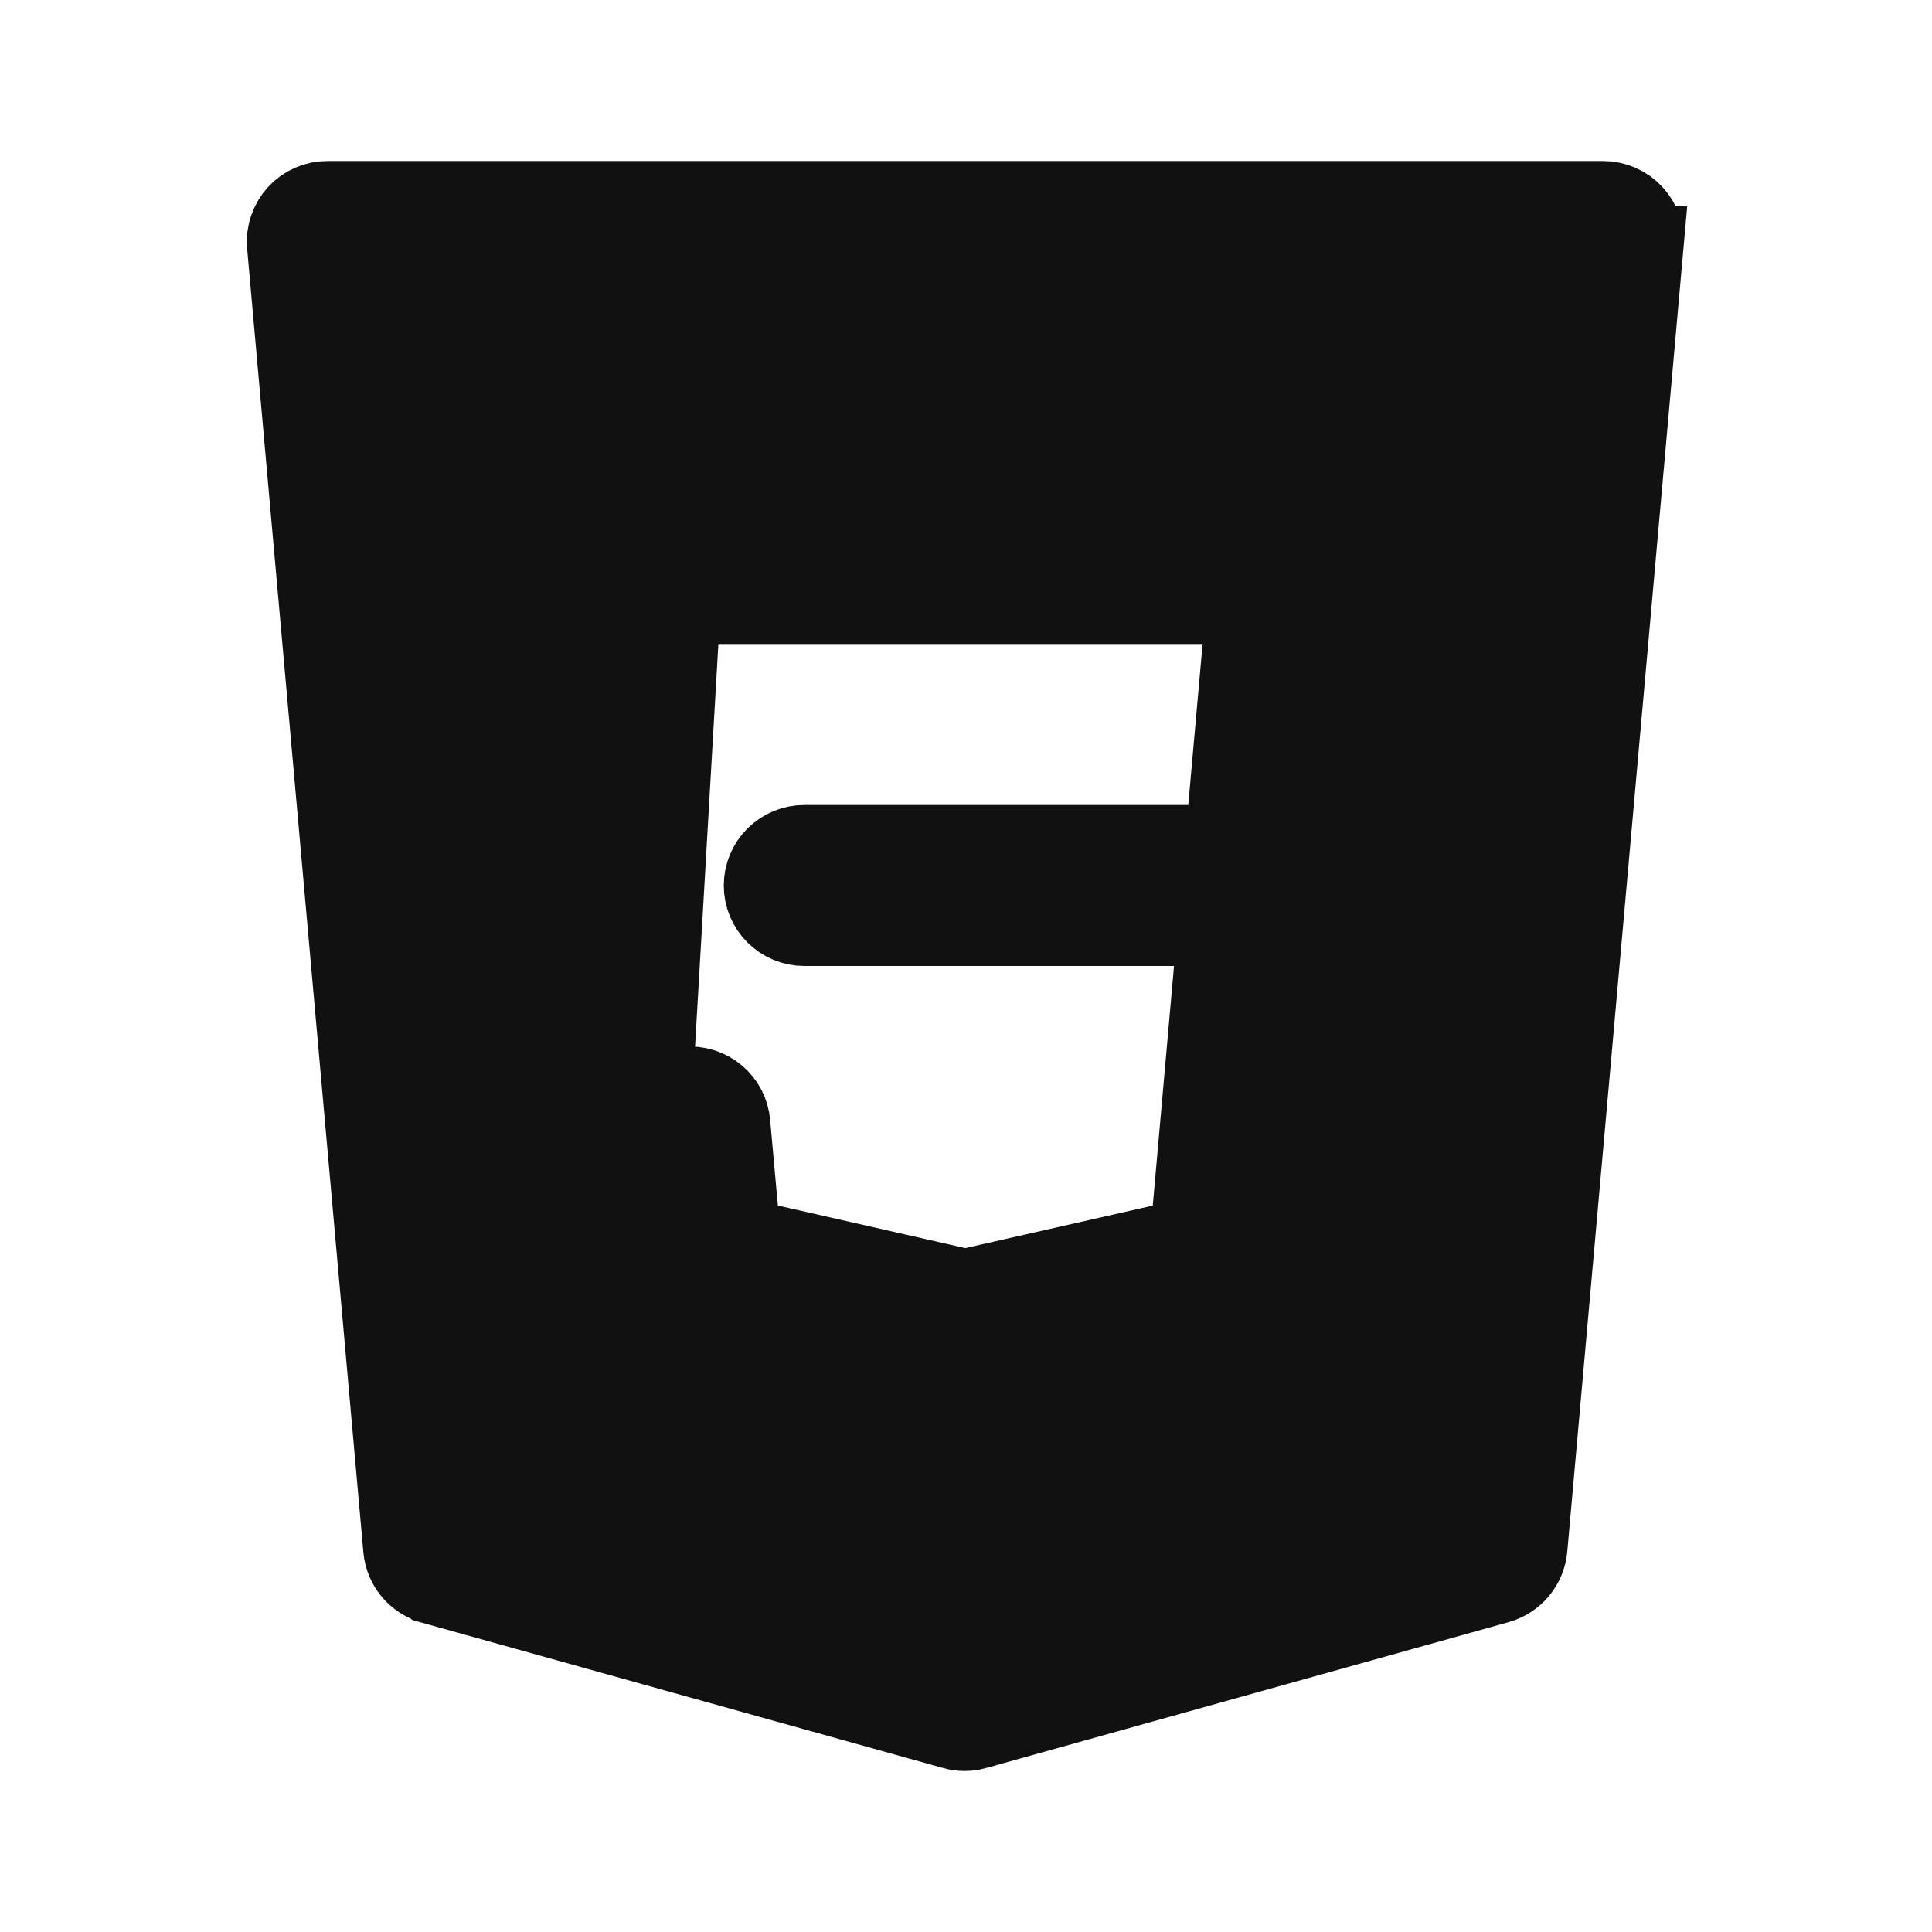 <svg width="24" height="24" viewBox="0 0 24 24" fill="none" xmlns="http://www.w3.org/2000/svg">
<path d="M8.452 7.5H14.939H15.485L15.437 8.044L15.259 10.044L15.219 10.5H14.761H9.991C9.859 10.5 9.732 10.553 9.638 10.646C9.544 10.74 9.491 10.867 9.491 11C9.491 11.133 9.544 11.26 9.638 11.354C9.732 11.447 9.859 11.5 9.991 11.5H14.584H15.13L15.082 12.044L14.818 15.021L14.786 15.384L14.431 15.464L12.102 15.992L11.991 16.018L11.88 15.992L9.552 15.463L9.198 15.383L9.165 15.02L9.069 13.956L9.069 13.956C9.064 13.89 9.045 13.826 9.015 13.768C8.984 13.71 8.943 13.659 8.892 13.616C8.842 13.574 8.784 13.543 8.721 13.523C8.658 13.503 8.592 13.496 8.527 13.502C8.462 13.508 8.398 13.526 8.34 13.557C8.282 13.587 8.23 13.629 8.188 13.679C8.146 13.73 8.114 13.788 8.094 13.85C8.075 13.913 8.067 13.979 8.073 14.044L8.452 7.5ZM8.452 7.5V7.5H7.952C7.82 7.5 7.692 7.447 7.599 7.354C7.505 7.26 7.452 7.133 7.452 7C7.452 6.867 7.505 6.74 7.599 6.646C7.692 6.553 7.82 6.5 7.952 6.5H16.031C16.1 6.5 16.169 6.515 16.232 6.543C16.296 6.571 16.353 6.611 16.4 6.663C16.447 6.714 16.482 6.774 16.505 6.84C16.527 6.905 16.535 6.975 16.529 7.044C16.529 7.044 16.529 7.044 16.529 7.044L16.183 10.952L16.177 11.024L16.177 11.024L15.75 15.834C15.75 15.834 15.75 15.834 15.75 15.834C15.741 15.939 15.698 16.039 15.629 16.119C15.559 16.199 15.466 16.254 15.363 16.278C15.363 16.278 15.363 16.278 15.362 16.278L12.104 17.018C12.104 17.018 12.104 17.018 12.103 17.018C12.03 17.034 11.953 17.034 11.879 17.018C11.879 17.018 11.879 17.018 11.878 17.018L8.621 16.278C8.621 16.278 8.621 16.278 8.621 16.278C8.518 16.255 8.425 16.199 8.355 16.119C8.286 16.039 8.243 15.94 8.233 15.834C8.233 15.834 8.233 15.834 8.233 15.834L8.073 14.044L8.452 7.5ZM4.066 2.5H4.066C3.997 2.5 3.928 2.514 3.865 2.542C3.801 2.57 3.744 2.611 3.697 2.662C3.651 2.714 3.615 2.774 3.593 2.84C3.57 2.905 3.562 2.975 3.568 3.044L3.568 3.044L5.012 19.239L5.012 19.239C5.021 19.34 5.06 19.436 5.125 19.514C5.19 19.592 5.277 19.648 5.375 19.675L5.376 19.676L11.848 21.481L11.85 21.482C11.937 21.506 12.028 21.506 12.116 21.482L12.117 21.481L18.607 19.669L18.607 19.669C18.705 19.641 18.792 19.585 18.857 19.507C18.922 19.429 18.962 19.333 18.971 19.232L18.971 19.232L20.414 3.045L4.066 2.5ZM4.066 2.5H19.916C19.985 2.5 20.054 2.515 20.118 2.543C20.181 2.571 20.238 2.611 20.285 2.663M4.066 2.5L20.285 2.663M20.285 2.663C20.332 2.714 20.368 2.774 20.39 2.84C20.412 2.906 20.42 2.975 20.414 3.044L20.285 2.663ZM17.673 18.892L18.006 18.799L18.036 18.455L19.321 4.044L19.37 3.5H18.823H5.159H4.613L4.661 4.044L5.946 18.461L5.977 18.806L6.31 18.899L11.848 20.444L11.983 20.481L12.117 20.444L17.673 18.892Z" fill="#111111" stroke="#111111"/>
</svg>
